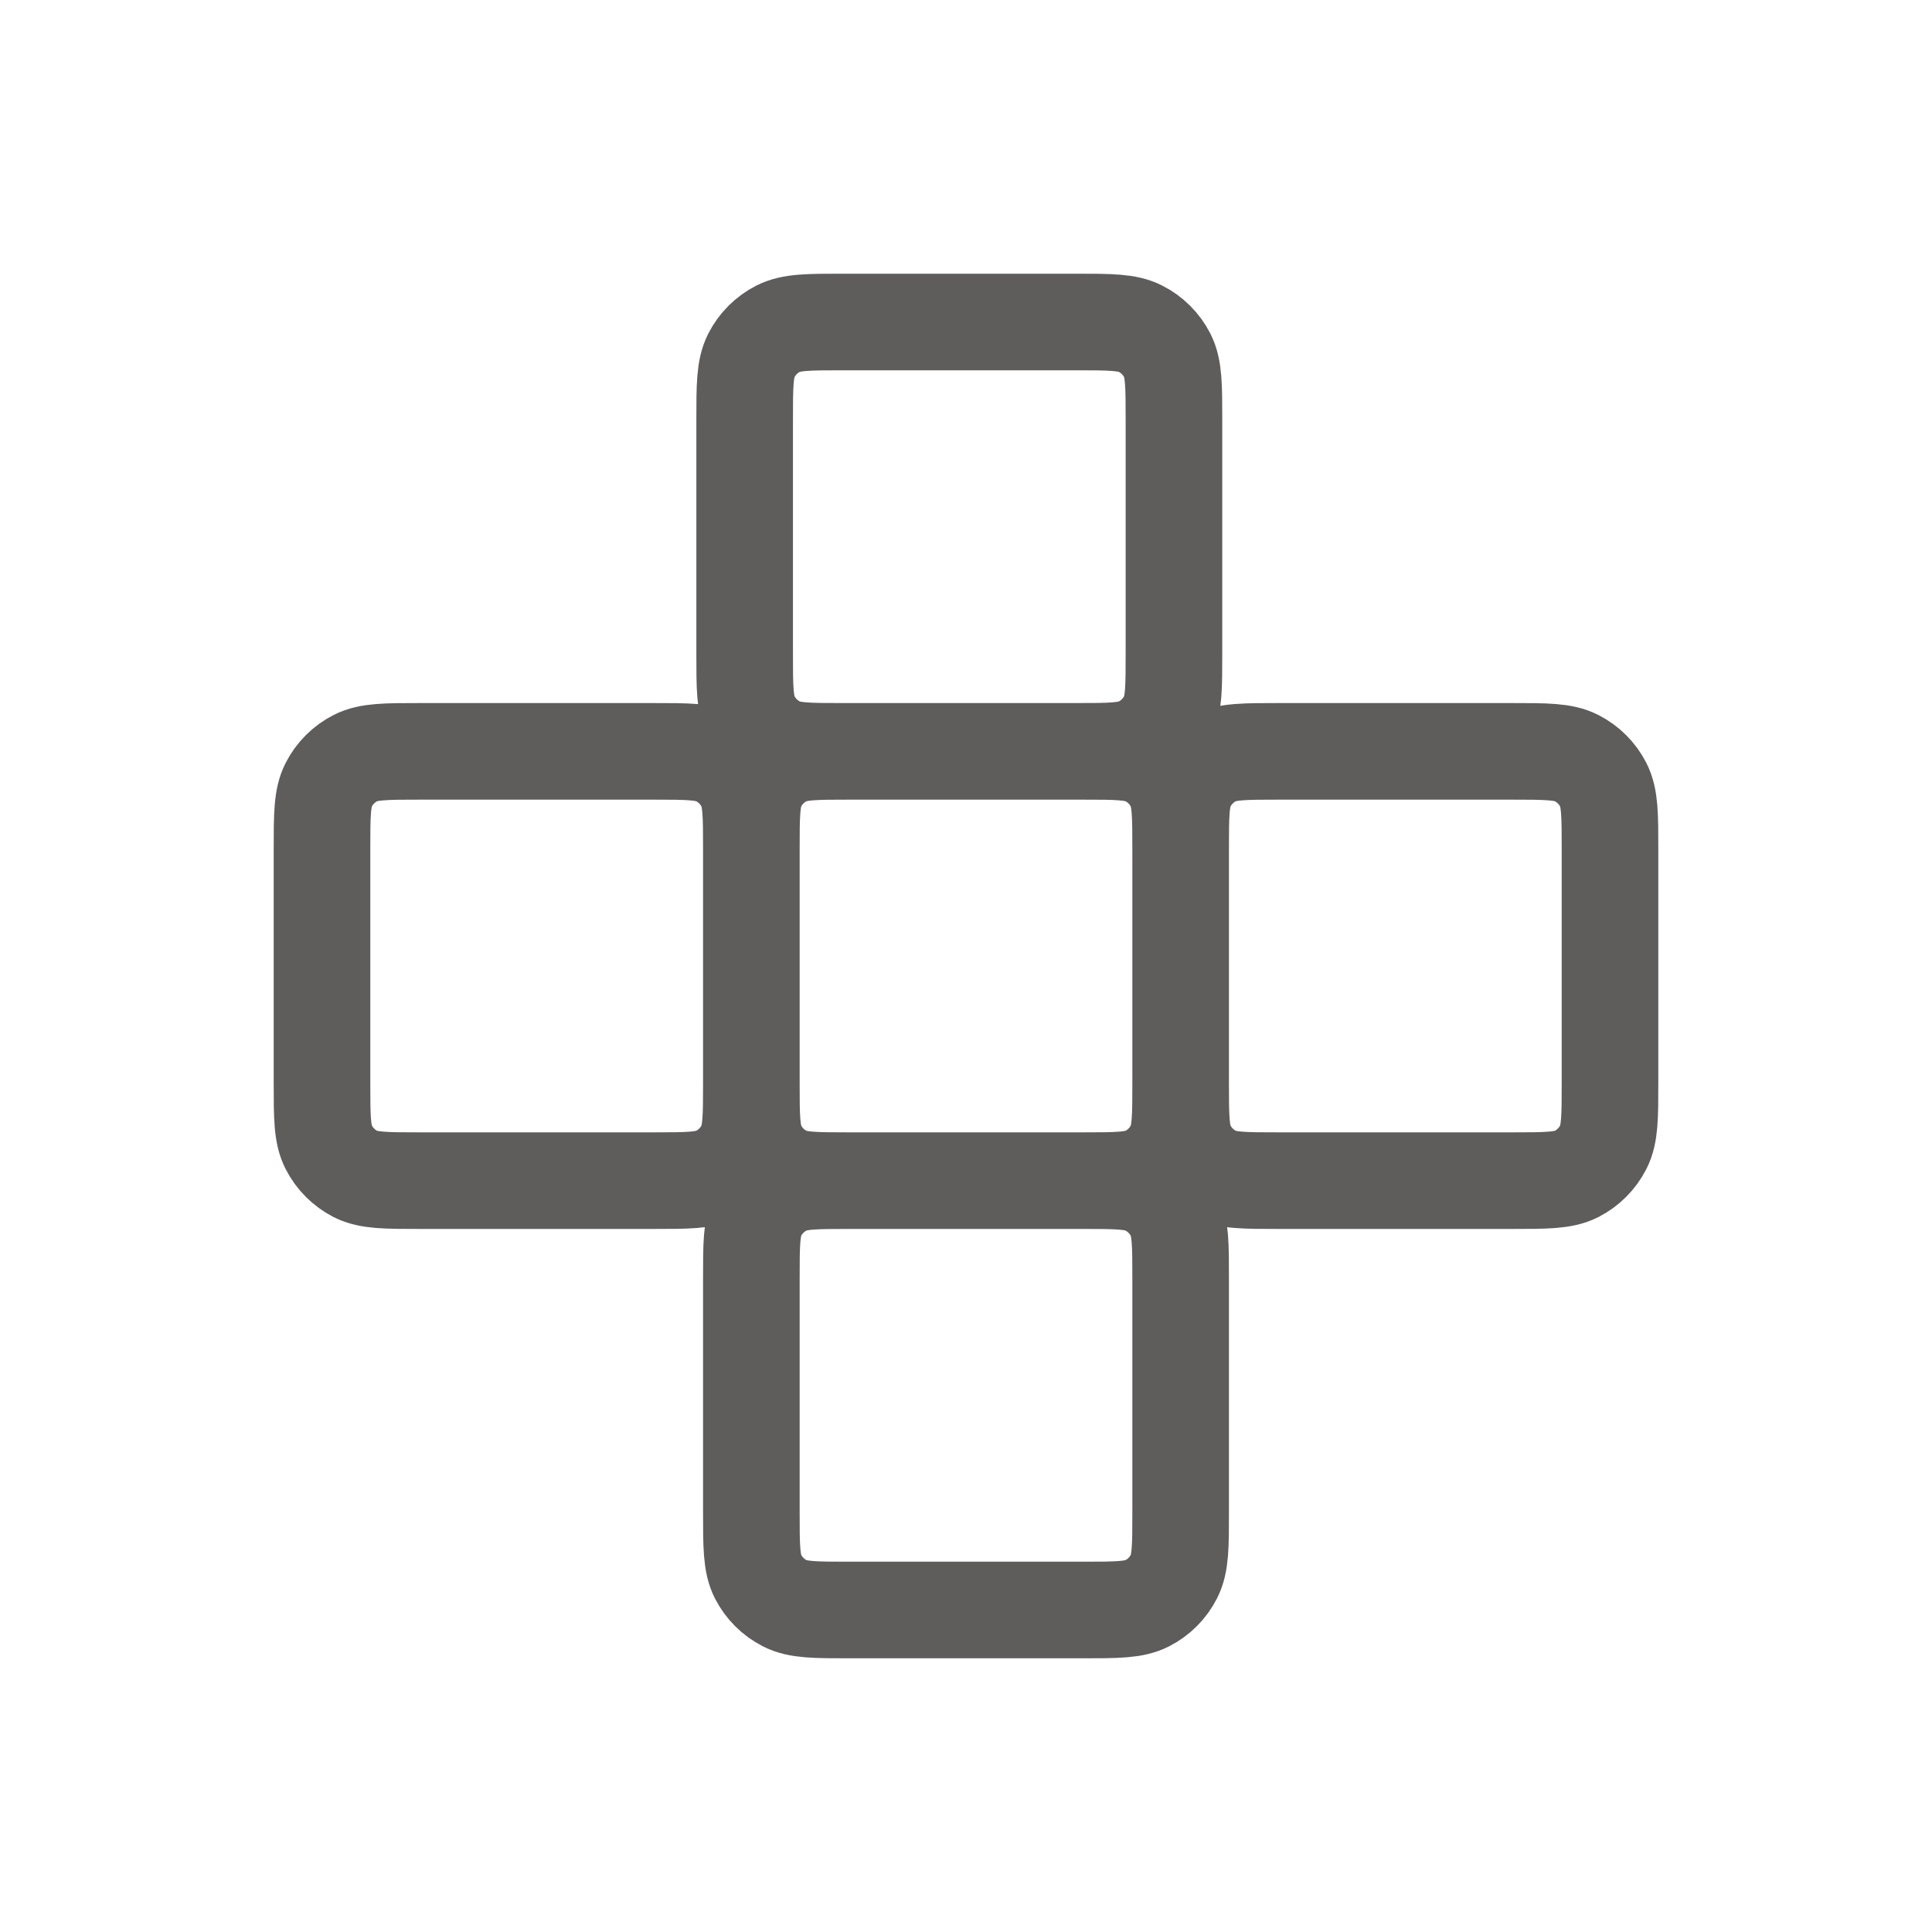 <svg width="30" height="30" viewBox="0 0 30 30" fill="none" xmlns="http://www.w3.org/2000/svg">
<path d="M18.333 13.191V16.81M18.333 13.191C18.333 12.657 18.333 12.39 18.229 12.187C18.138 12.008 17.992 11.862 17.813 11.771C17.609 11.667 17.343 11.667 16.809 11.667H13.19C12.657 11.667 12.39 11.667 12.187 11.771C12.007 11.862 11.862 12.008 11.77 12.187C11.667 12.39 11.667 12.657 11.667 13.191M18.333 13.191C18.333 12.657 18.333 12.39 18.437 12.187C18.528 12.008 18.674 11.862 18.853 11.771C19.057 11.667 19.324 11.667 19.857 11.667H23.476C24.009 11.667 24.276 11.667 24.48 11.771C24.659 11.862 24.805 12.008 24.896 12.187C25 12.39 25 12.657 25 13.191V16.809C25 17.343 25 17.61 24.896 17.813C24.805 17.992 24.659 18.138 24.48 18.23C24.276 18.333 24.009 18.333 23.476 18.333H19.857C19.324 18.333 19.057 18.333 18.853 18.23C18.674 18.138 18.528 17.992 18.437 17.813C18.333 17.61 18.333 17.343 18.333 16.81M18.333 16.81C18.333 17.343 18.333 17.61 18.229 17.813C18.138 17.993 17.992 18.138 17.813 18.23C17.609 18.333 17.343 18.333 16.809 18.333M16.809 18.333H13.19M16.809 18.333C17.343 18.333 17.609 18.333 17.813 18.437C17.992 18.529 18.138 18.674 18.229 18.853C18.333 19.057 18.333 19.324 18.333 19.857V23.476C18.333 24.01 18.333 24.276 18.229 24.48C18.138 24.659 17.992 24.805 17.813 24.896C17.609 25 17.343 25 16.809 25H13.19C12.657 25 12.39 25 12.187 24.896C12.007 24.805 11.862 24.659 11.77 24.48C11.667 24.276 11.667 24.01 11.667 23.476V19.857C11.667 19.324 11.667 19.057 11.77 18.853C11.862 18.674 12.007 18.529 12.187 18.437C12.39 18.333 12.657 18.333 13.19 18.333M13.19 18.333C12.657 18.333 12.39 18.333 12.187 18.23C12.007 18.138 11.862 17.993 11.77 17.813C11.667 17.61 11.667 17.343 11.667 16.81M11.667 16.81V13.191M11.667 16.81C11.667 17.343 11.667 17.61 11.563 17.813C11.472 17.992 11.326 18.138 11.147 18.23C10.943 18.333 10.676 18.333 10.143 18.333H6.524C5.99 18.333 5.724 18.333 5.52 18.23C5.341 18.138 5.195 17.992 5.104 17.813C5 17.61 5 17.343 5 16.809V13.191C5 12.657 5 12.39 5.104 12.187C5.195 12.008 5.341 11.862 5.52 11.771C5.724 11.667 5.99 11.667 6.524 11.667H10.143C10.676 11.667 10.943 11.667 11.147 11.771C11.326 11.862 11.472 12.008 11.563 12.187C11.667 12.39 11.667 12.657 11.667 13.191M16.706 5H13.087C12.553 5 12.287 5 12.083 5.104C11.904 5.195 11.758 5.341 11.667 5.52C11.563 5.724 11.563 5.99 11.563 6.524V10.143C11.563 10.676 11.563 10.943 11.667 11.147C11.758 11.326 11.904 11.472 12.083 11.563C12.287 11.667 12.553 11.667 13.087 11.667H16.706C17.239 11.667 17.506 11.667 17.709 11.563C17.889 11.472 18.034 11.326 18.126 11.147C18.229 10.943 18.229 10.676 18.229 10.143V6.524C18.229 5.99 18.229 5.724 18.126 5.52C18.034 5.341 17.889 5.195 17.709 5.104C17.506 5 17.239 5 16.706 5Z" stroke="#5F5C5C" stroke-width="1.5" stroke-linecap="round" stroke-linejoin="round"/>
</svg>
